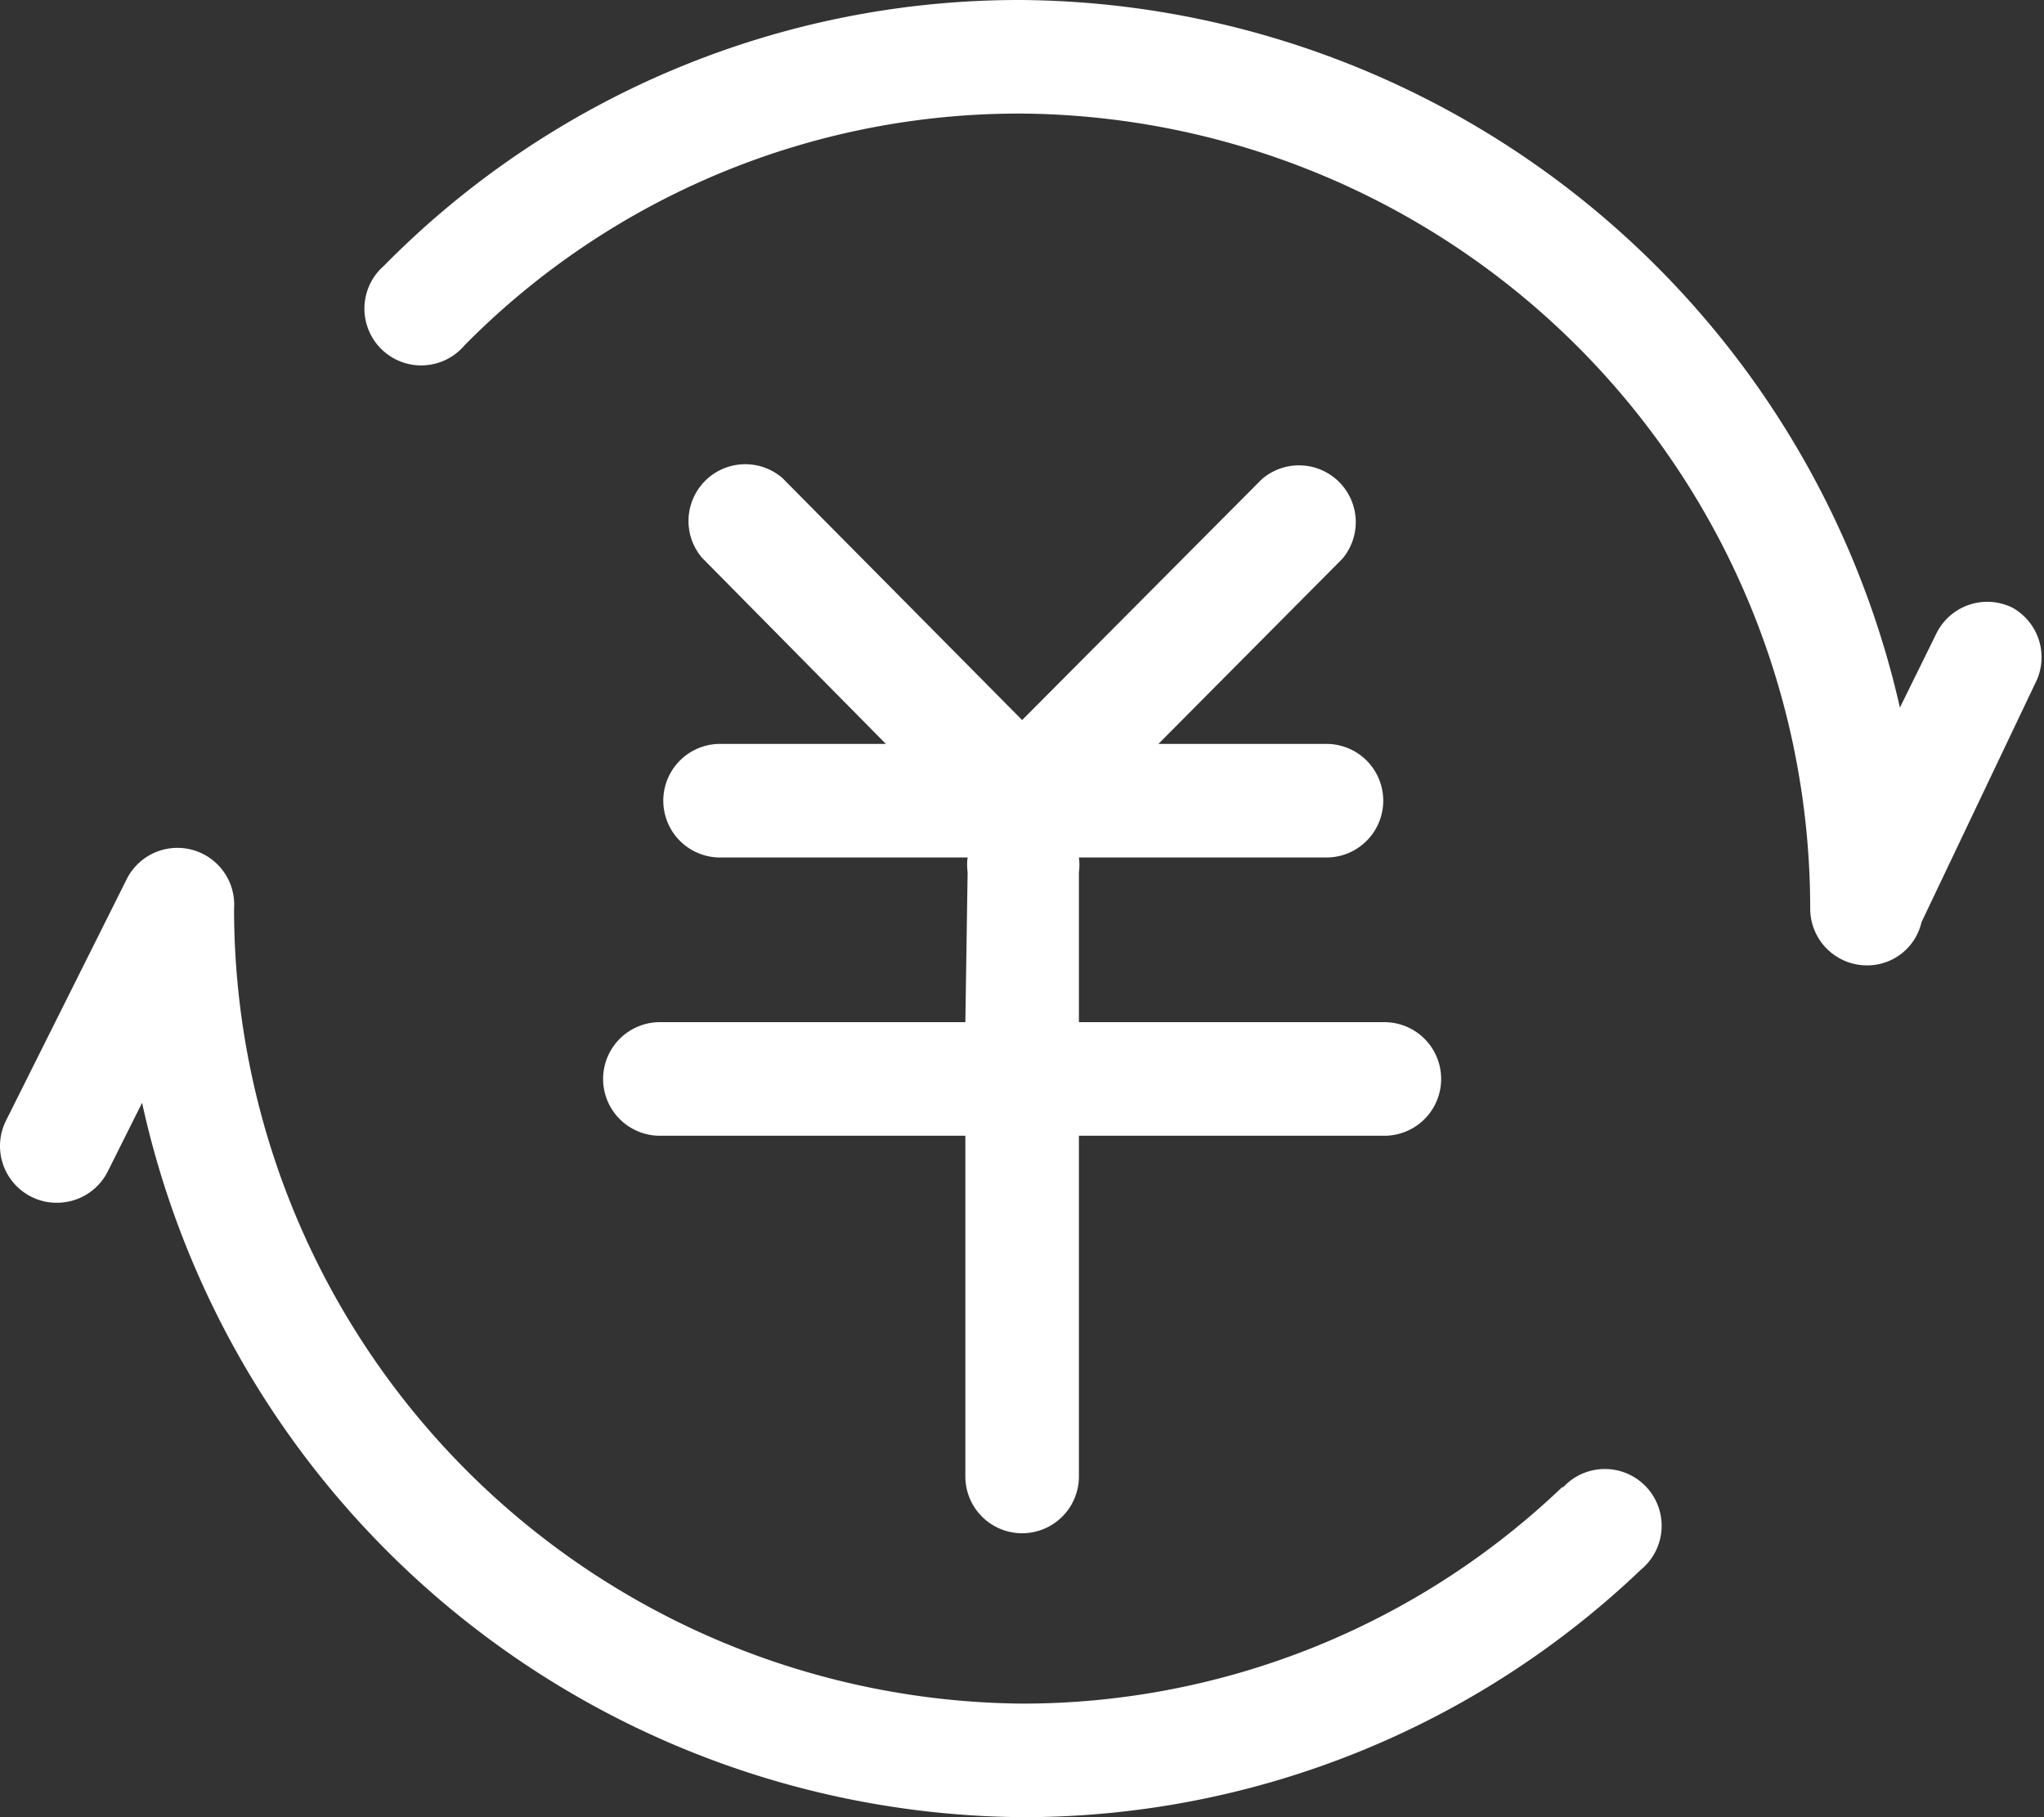 <?xml version="1.0" standalone="no"?><!DOCTYPE svg PUBLIC "-//W3C//DTD SVG 1.1//EN" "http://www.w3.org/Graphics/SVG/1.1/DTD/svg11.dtd"><svg t="1607688913604" class="icon" viewBox="0 0 1152 1024" version="1.1" xmlns="http://www.w3.org/2000/svg" p-id="6489" xmlns:xlink="http://www.w3.org/1999/xlink" width="144" height="128"><rect x="0" y="0" width="1152" height="1024" fill="#333333" stroke="none"/><defs><style type="text/css"></style></defs><path d="M880.713 837.76A440.318 440.318 0 0 1 576.075 960a447.998 447.998 0 0 1-444.158-447.998 32 32 0 0 0-60.16-17.28L3.277 631.681a32 32 0 0 0 14.72 42.88 31.36 31.36 0 0 0 14.08 3.2 32 32 0 0 0 28.8-17.92l19.2-38.4A511.998 511.998 0 0 0 576.075 1023.999a504.318 504.318 0 0 0 348.799-139.519 32 32 0 1 0-44.16-46.08zM1134.153 342.402a32 32 0 0 0-42.88 14.72l-20.48 41.6A511.998 511.998 0 0 0 576.075 0.003a502.398 502.398 0 0 0-359.679 149.759 32 32 0 1 0 45.44 44.8A439.038 439.038 0 0 1 576.075 64.003a447.998 447.998 0 0 1 444.158 447.998 32 32 0 0 0 32 32 31.36 31.36 0 0 0 30.72-24.32l64-134.399a32 32 0 0 0-12.8-42.88z" fill="#ffffff" p-id="6490"></path><path d="M544.075 576.001H371.915a32 32 0 0 0 0 64H544.075v191.999a32 32 0 0 0 64 0v-191.999h172.159a32 32 0 0 0 0-64H608.075V491.521a30.72 30.72 0 0 0 0-8.32h139.519a32 32 0 0 0 0-64H652.874l103.68-104.32a32 32 0 0 0-45.44-44.8L576.075 405.762 441.035 269.442a32 32 0 0 0-45.44 44.8L499.275 419.202H405.835a32 32 0 0 0 0 64h139.519a30.72 30.72 0 0 0 0 8.32z" fill="#ffffff" p-id="6491"></path></svg>